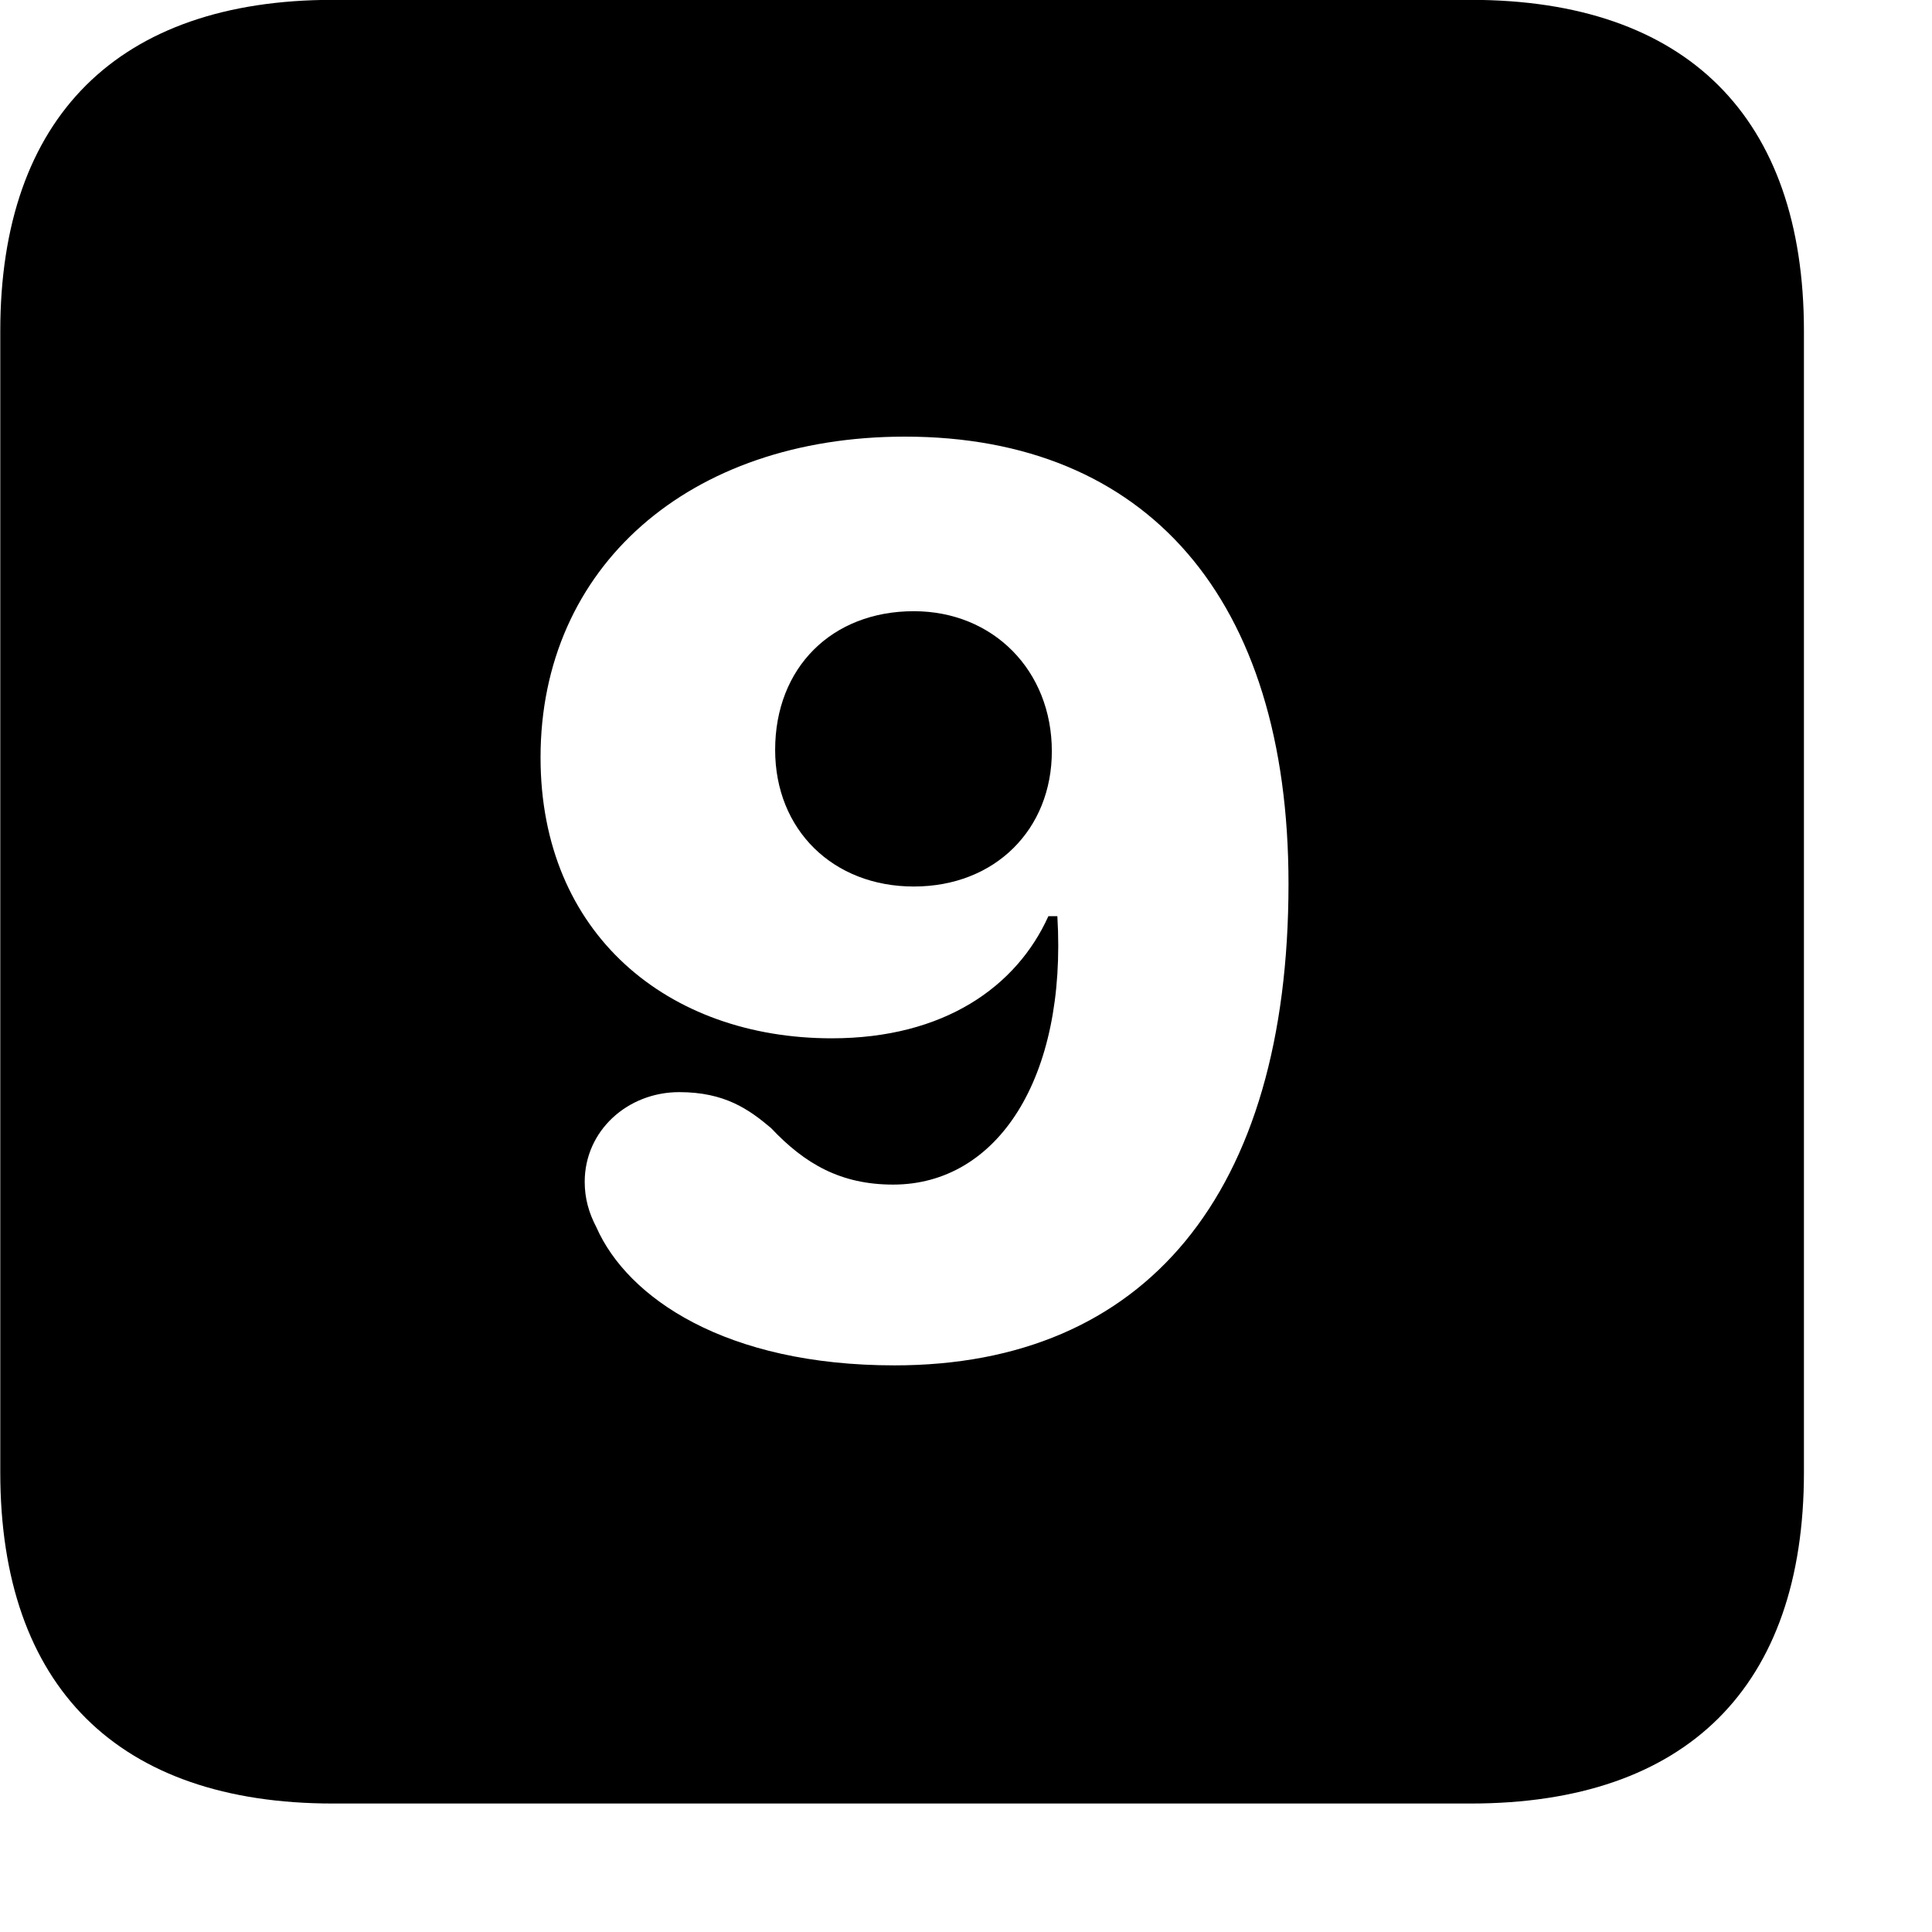 <svg xmlns="http://www.w3.org/2000/svg" viewBox="0 0 28 28" width="28" height="28">
  <path d="M4.824 26.138H21.314C24.444 26.138 26.144 24.448 26.144 21.338V4.798C26.144 1.698 24.444 -0.002 21.314 -0.002H4.824C1.714 -0.002 0.004 1.698 0.004 4.798V21.338C0.004 24.448 1.714 26.138 4.824 26.138ZM12.964 19.788C10.514 19.788 9.094 18.808 8.644 17.788C8.534 17.578 8.474 17.368 8.474 17.128C8.474 16.388 9.094 15.828 9.844 15.828C10.504 15.828 10.854 16.078 11.174 16.348C11.664 16.868 12.184 17.168 12.944 17.168C14.454 17.168 15.464 15.628 15.324 13.278H15.194C14.734 14.298 13.684 15.048 12.054 15.048C9.684 15.048 7.834 13.538 7.834 10.978C7.834 8.218 9.984 6.328 13.114 6.328C16.614 6.328 18.674 8.668 18.674 12.808C18.674 17.308 16.594 19.788 12.964 19.788ZM13.244 12.848C14.424 12.848 15.244 12.018 15.244 10.888C15.244 9.718 14.394 8.858 13.244 8.858C12.054 8.858 11.234 9.678 11.234 10.868C11.234 12.028 12.074 12.848 13.244 12.848Z" />
</svg>